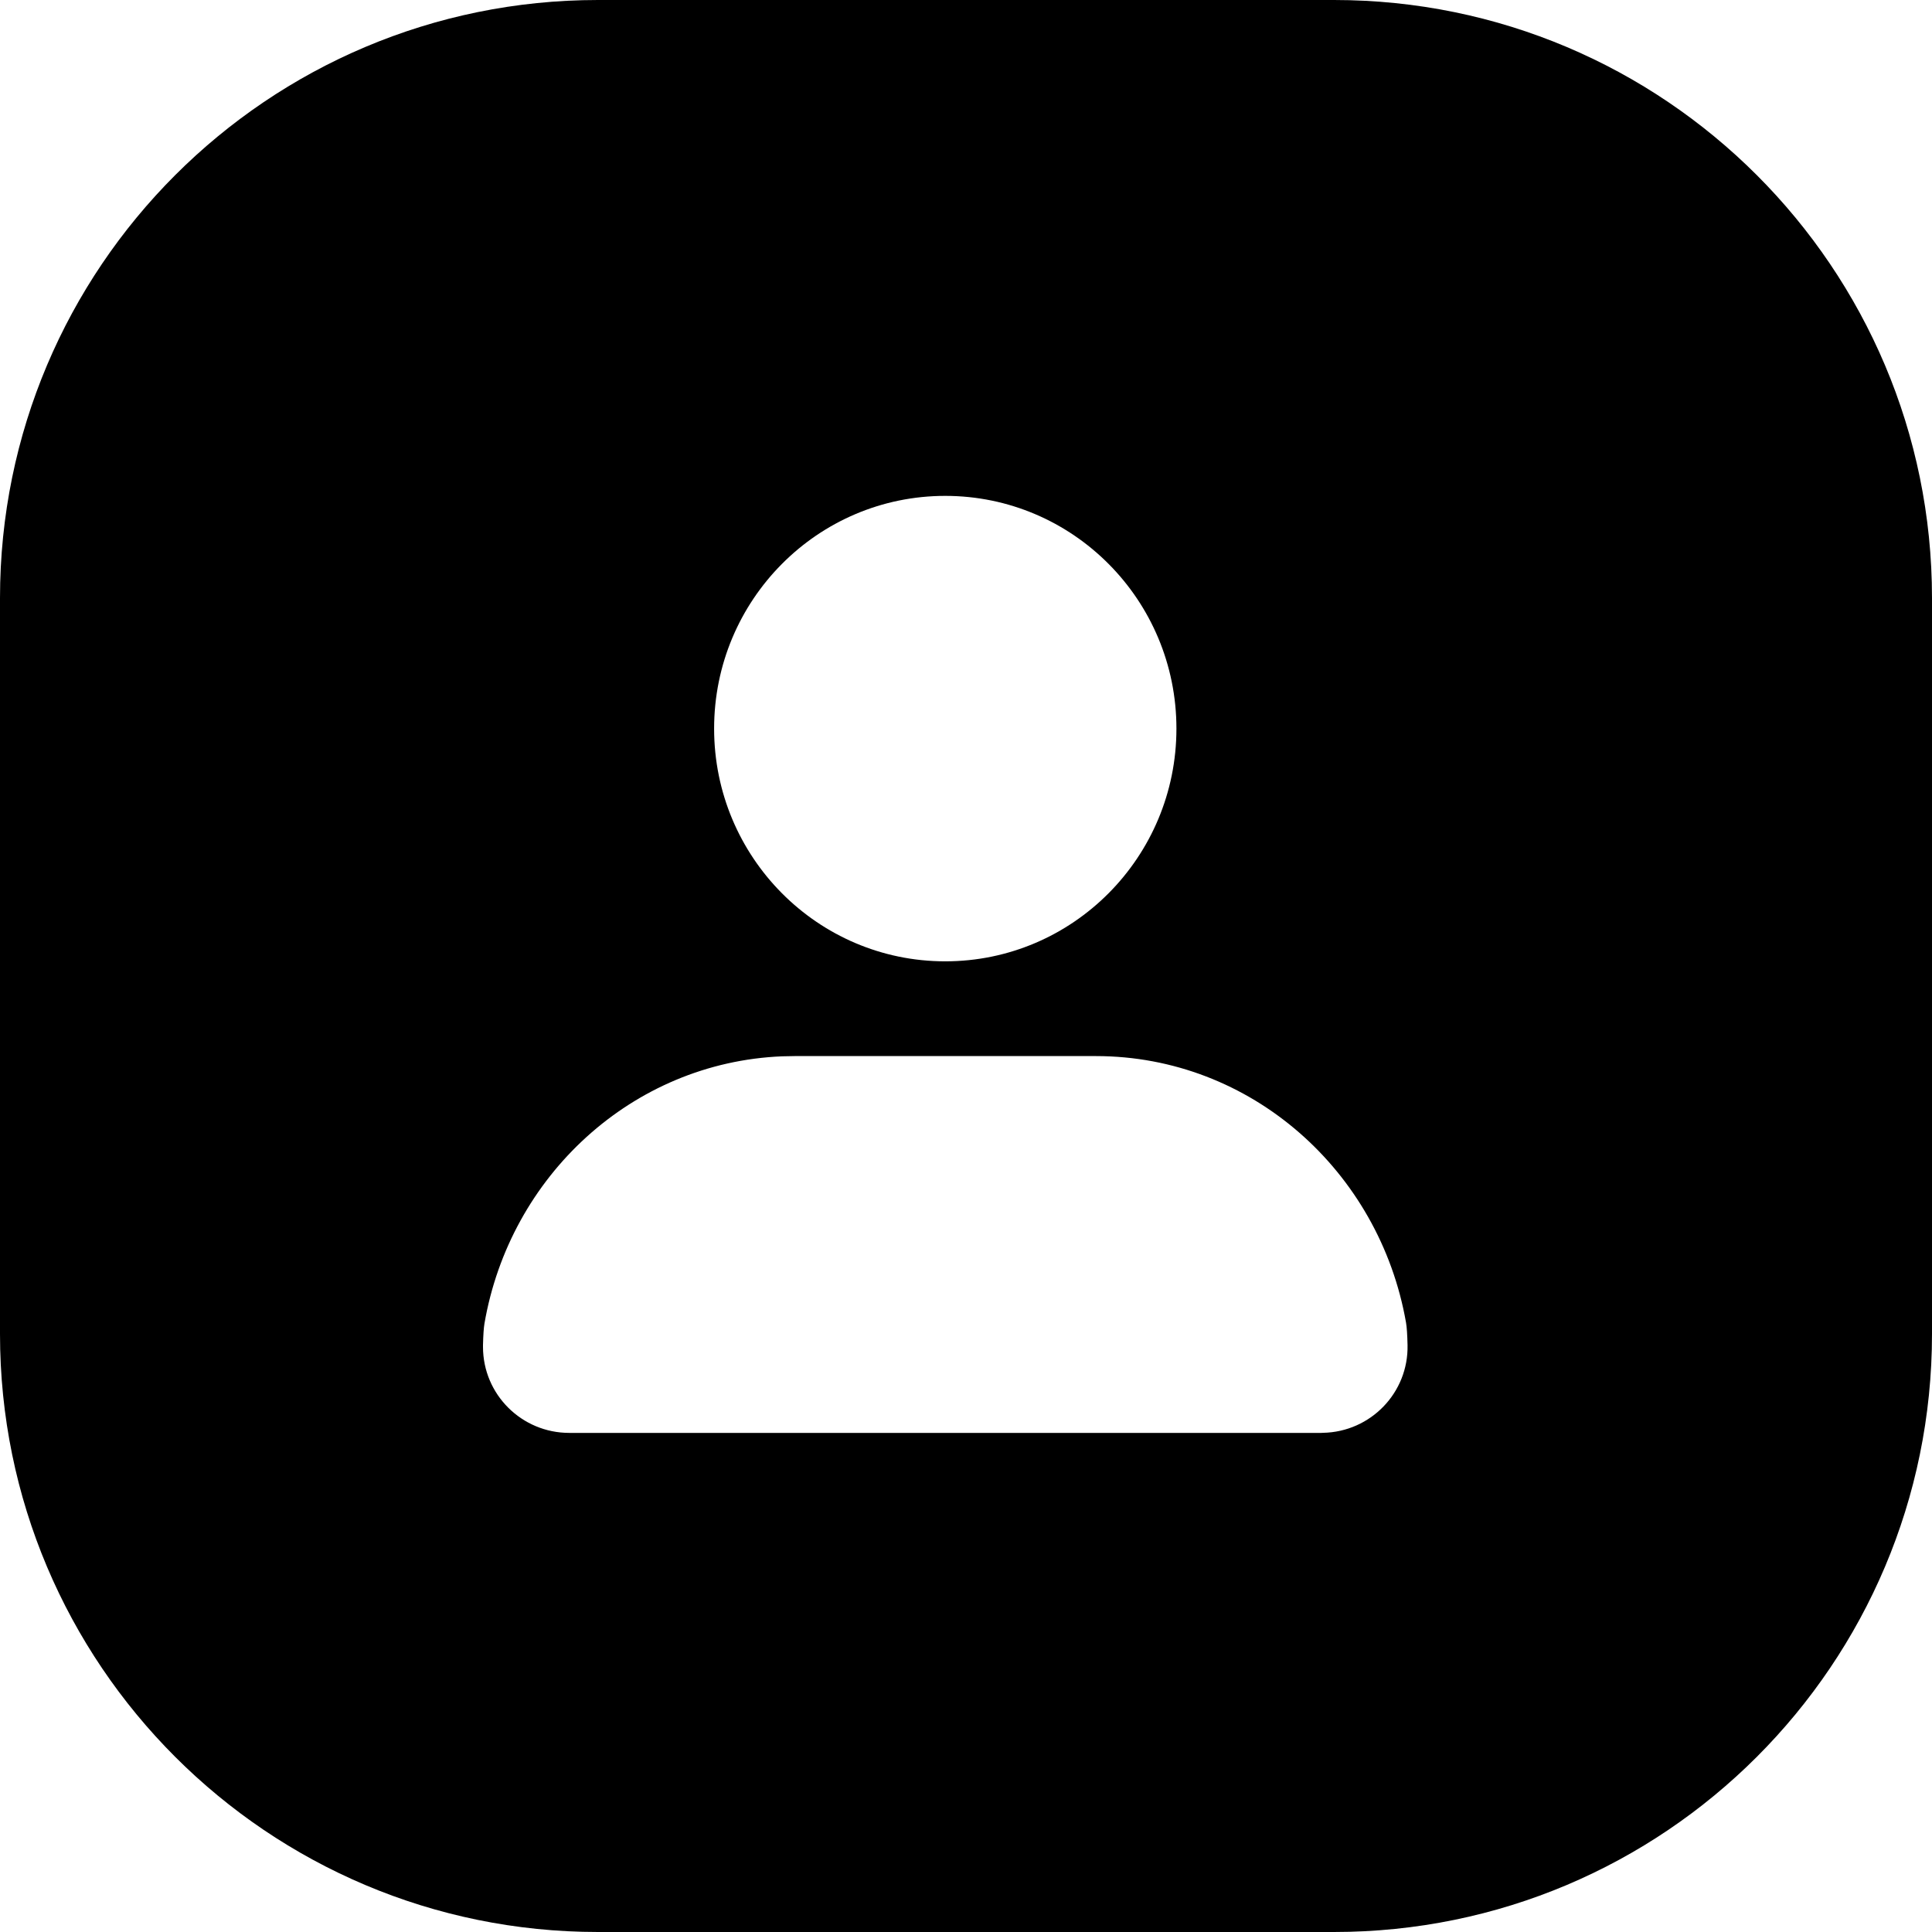<svg width="24" height="24" viewBox="0 0 24 24" fill="none" xmlns="http://www.w3.org/2000/svg">
<path d="M0 7.429V16.571C0 20.674 3.326 24 7.429 24H16.571C20.674 24 24 20.674 24 16.571V7.429C24 3.326 20.674 0 16.571 0H7.429C3.326 0 0 3.326 0 7.429ZM13.613 13.119C15.543 13.119 17.137 14.552 17.466 16.429C17.476 16.485 17.482 16.578 17.485 16.709C17.498 17.299 17.028 17.787 16.436 17.799L16.413 17.8H11.743H7.072C6.48 17.8 6 17.322 6 16.732L6 16.707C6.003 16.584 6.009 16.495 6.018 16.442C6.333 14.61 7.853 13.198 9.716 13.122L9.874 13.119H13.613ZM14.614 9.051C14.614 10.647 13.328 11.942 11.742 11.942C10.157 11.942 8.871 10.647 8.871 9.051C8.871 7.454 10.157 6.16 11.742 6.16C13.328 6.16 14.614 7.454 14.614 9.051Z" fill="black"/>
</svg>
